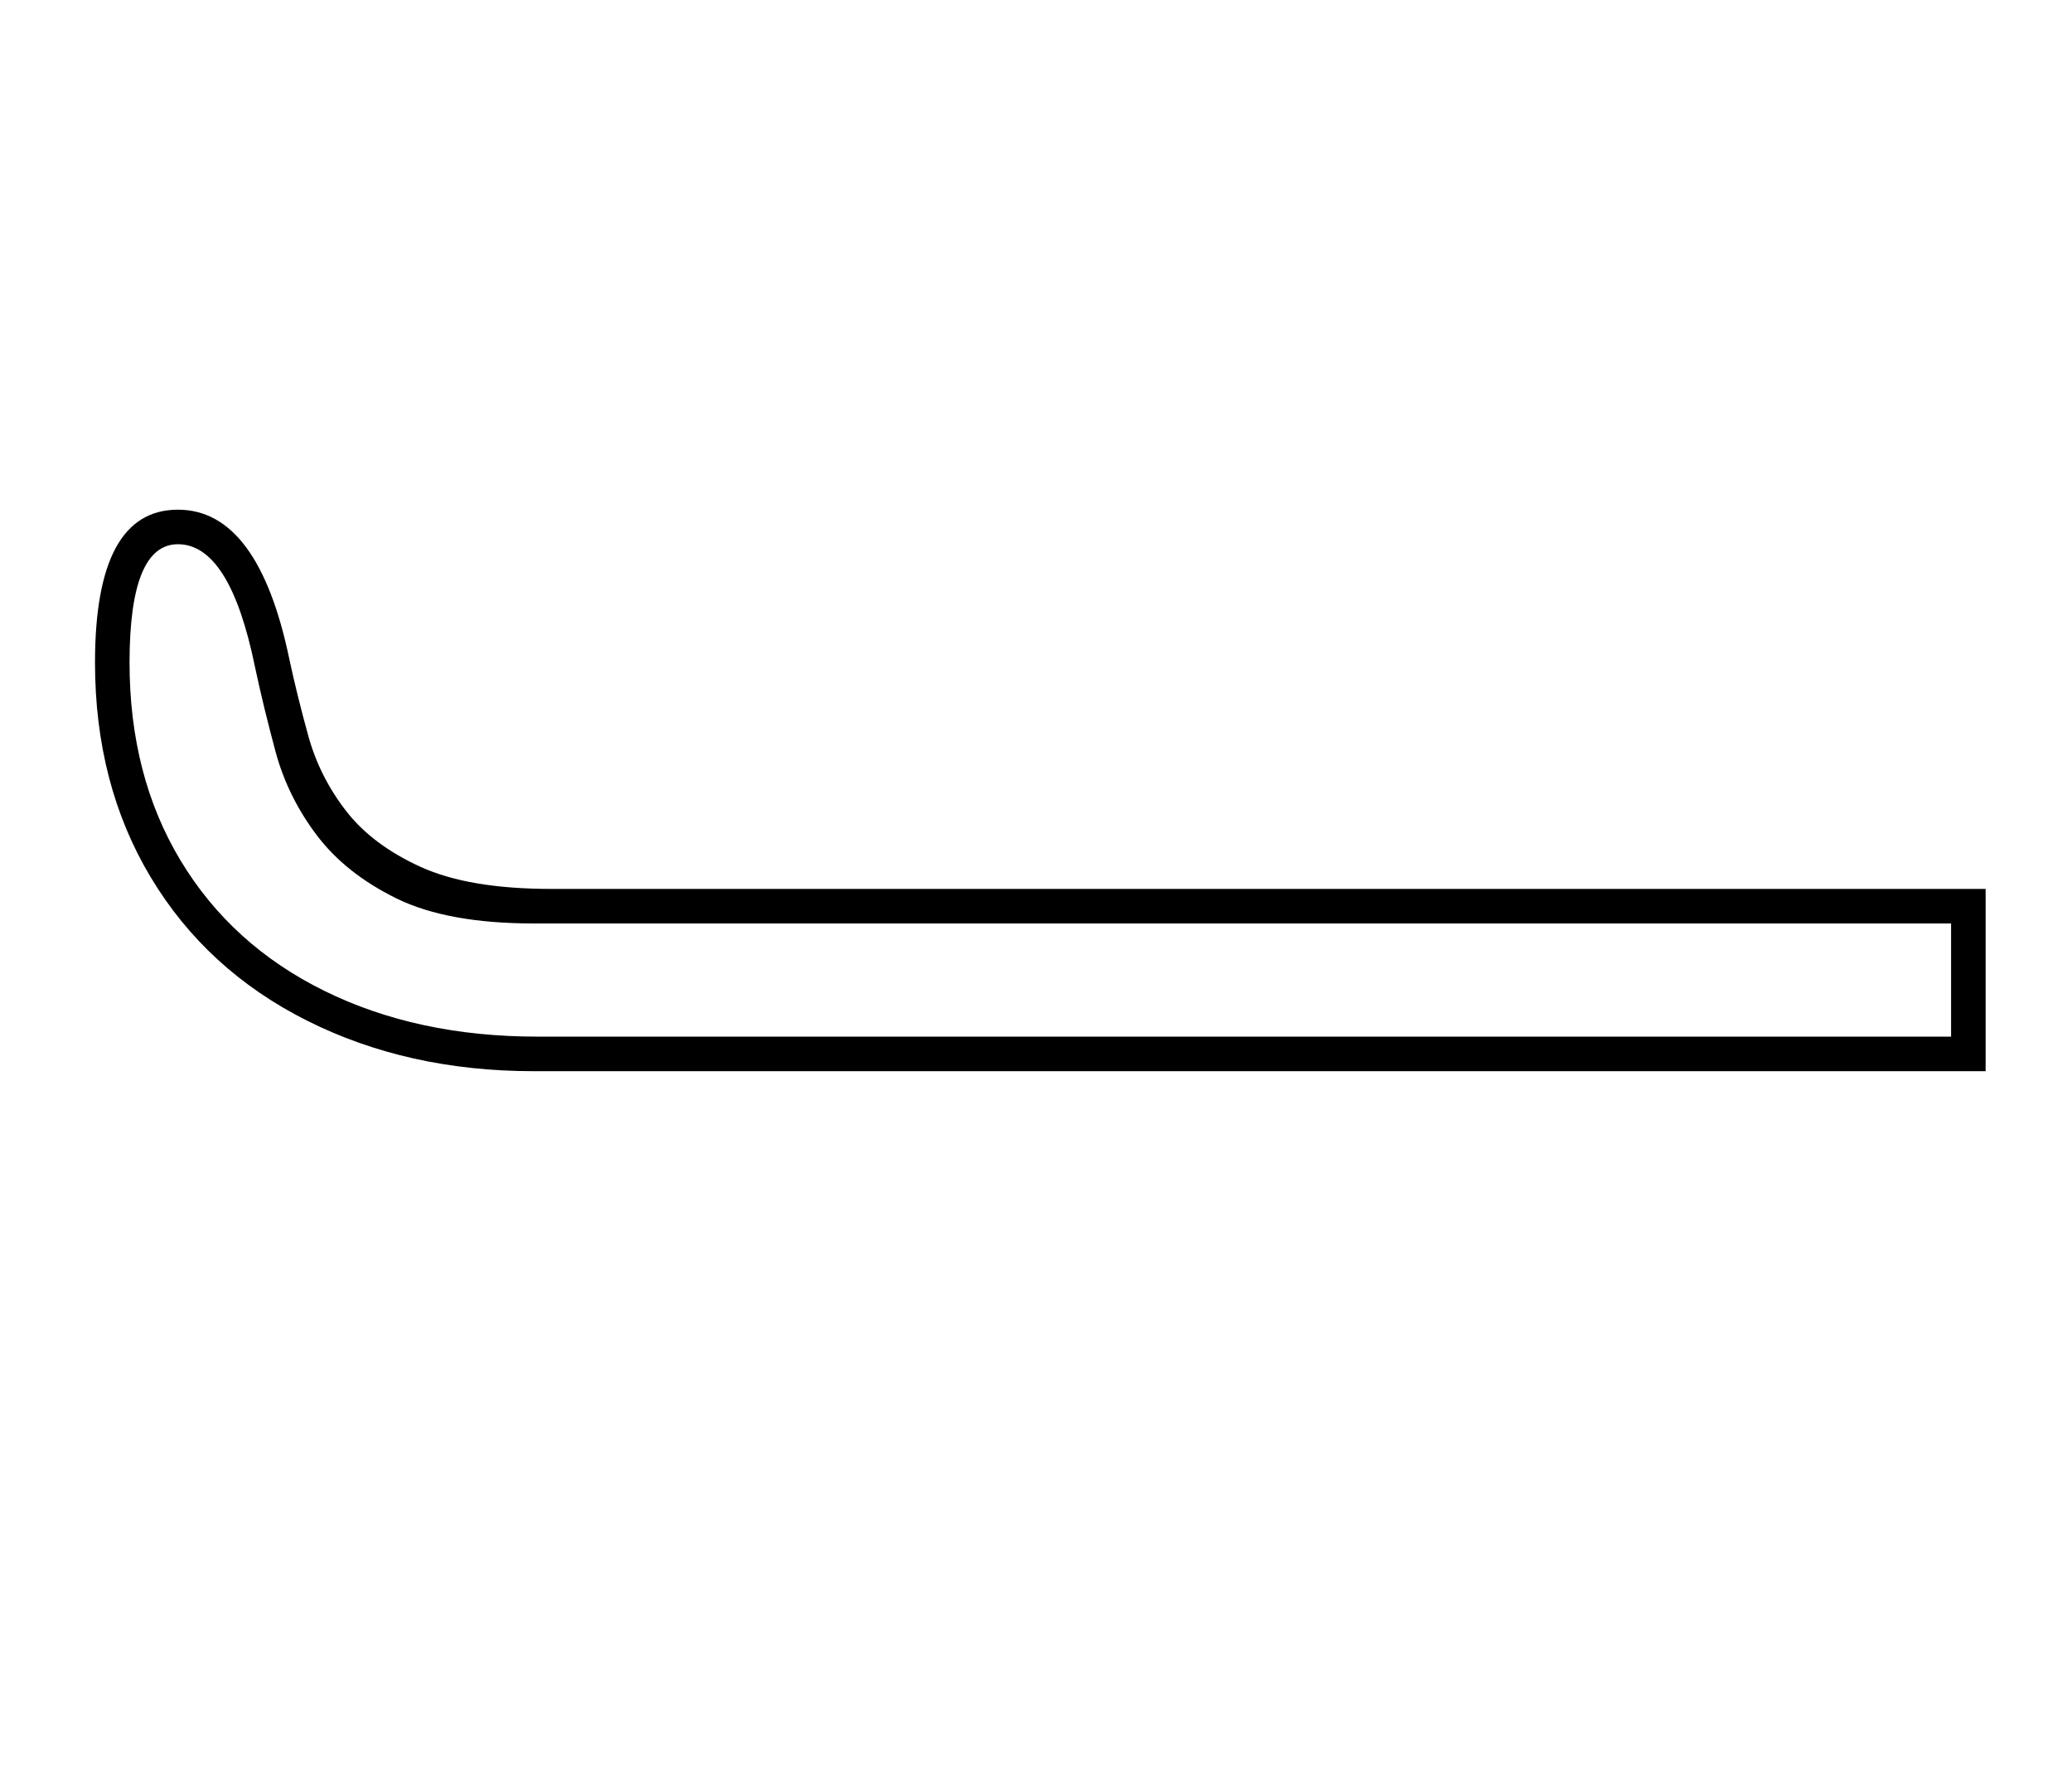 <?xml version="1.0" standalone="no"?>
<!DOCTYPE svg PUBLIC "-//W3C//DTD SVG 1.1//EN" "http://www.w3.org/Graphics/SVG/1.1/DTD/svg11.dtd" >
<svg xmlns="http://www.w3.org/2000/svg" xmlns:xlink="http://www.w3.org/1999/xlink" version="1.1" viewBox="-10 0 2399 2048">
  <g transform="matrix(1 0 0 -1 0 1638)">
   <path fill="currentColor"
d="M608 398q-146 0 -262.5 58.5t-181 166t-64.5 248.5q0 177 96 177q93 0 129 -173q9 -42 22 -89t43.5 -86.5t86.5 -65t151 -25.5h1661v-211h-1681zM608 569q-100 0 -159 29t-92.5 73.5t-47.5 96.5t-24 99q-29 141 -89 141q-56 0 -56 -137q0 -131 59 -229t166.5 -151
t246.5 -53h1637v131h-1641z" />
  </g>

</svg>

